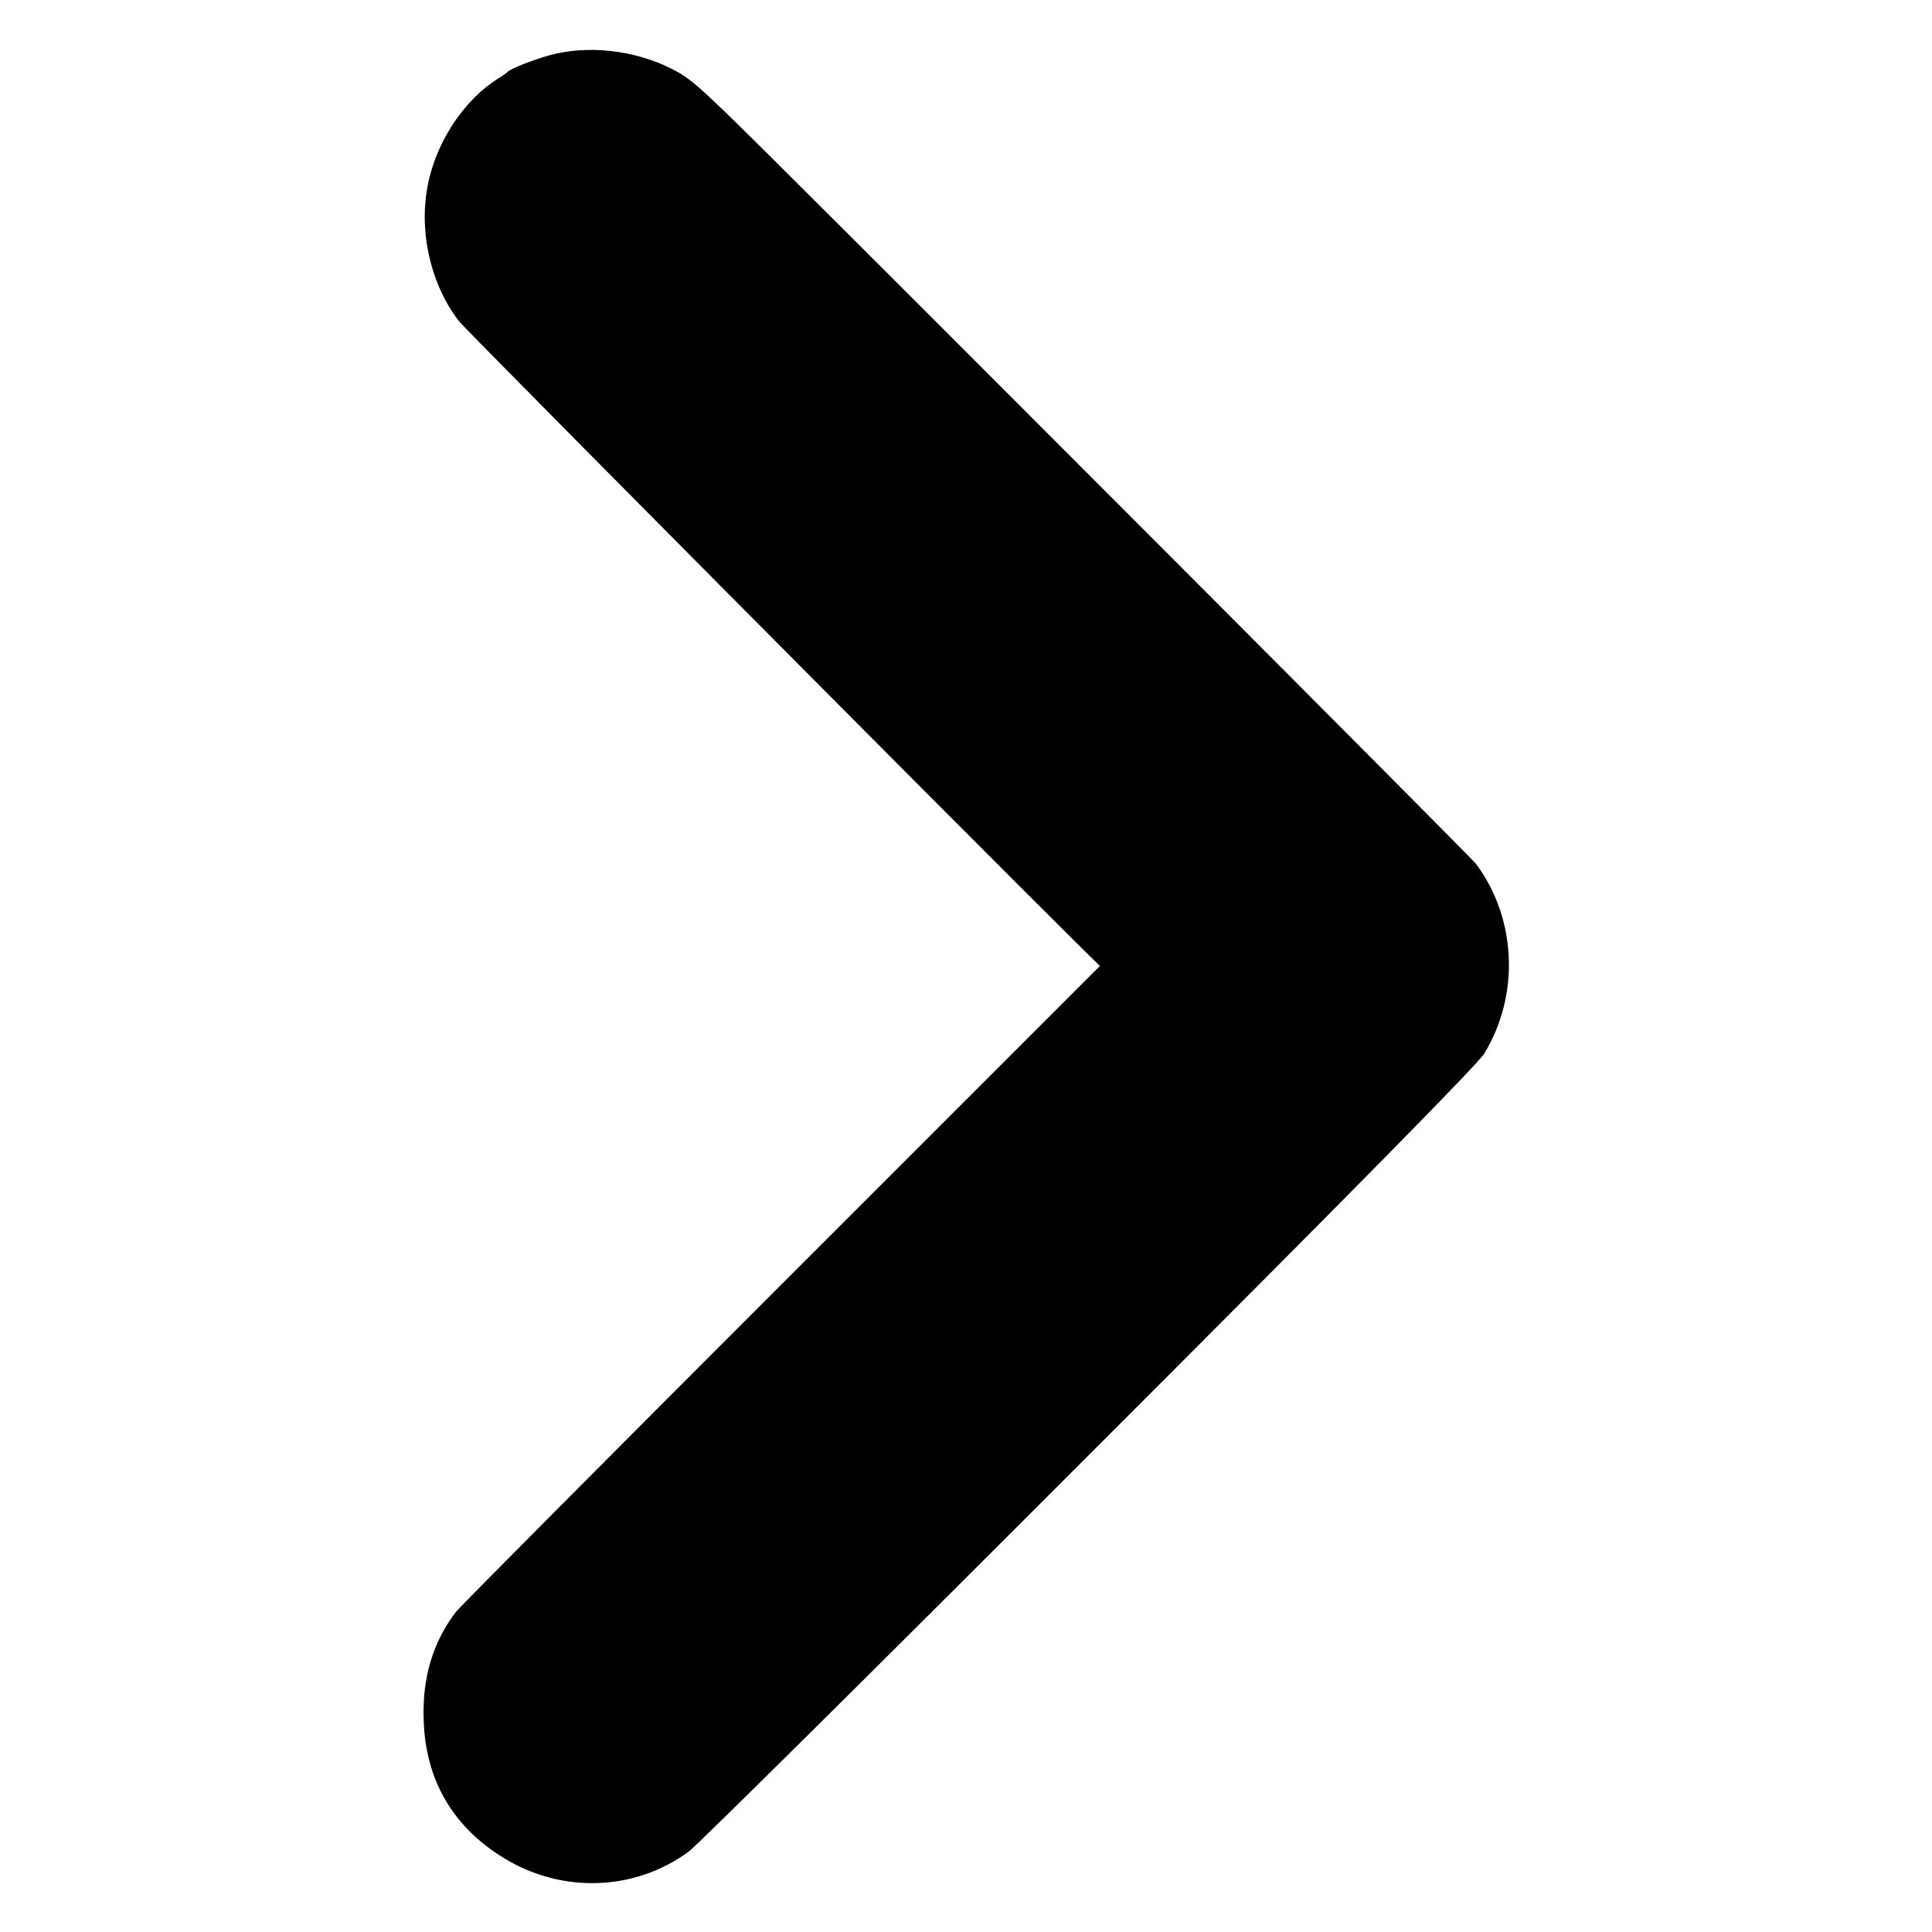 <?xml version="1.0" standalone="no"?>
<!DOCTYPE svg PUBLIC "-//W3C//DTD SVG 20010904//EN"
 "http://www.w3.org/TR/2001/REC-SVG-20010904/DTD/svg10.dtd">
<svg version="1.0" xmlns="http://www.w3.org/2000/svg"
 width="700pt" height="700pt" viewBox="0 0 700 700"
 preserveAspectRatio="xMidYMid meet">
<g transform="translate(0,700) scale(0.1,-0.1)"
fill="#000000" stroke="none">
<path d="M1992 6800 c-62 -17 -142 -49 -152 -60 -3 -3 -19 -15 -36 -25 -116
-73 -212 -212 -248 -358 -44 -176 -1 -382 108 -522 24 -31 1852 -1871 2241
-2256 l80 -79 -1157 -1157 c-637 -637 -1166 -1169 -1176 -1183 -84 -110 -122
-239 -117 -390 6 -219 106 -390 292 -503 211 -128 472 -119 668 24 28 20 680
666 1450 1437 978 978 1410 1417 1433 1455 129 213 117 489 -30 687 -18 24
-2032 2042 -2578 2584 -242 240 -272 265 -341 299 -136 67 -302 84 -437 47z"/>
</g>
</svg>

